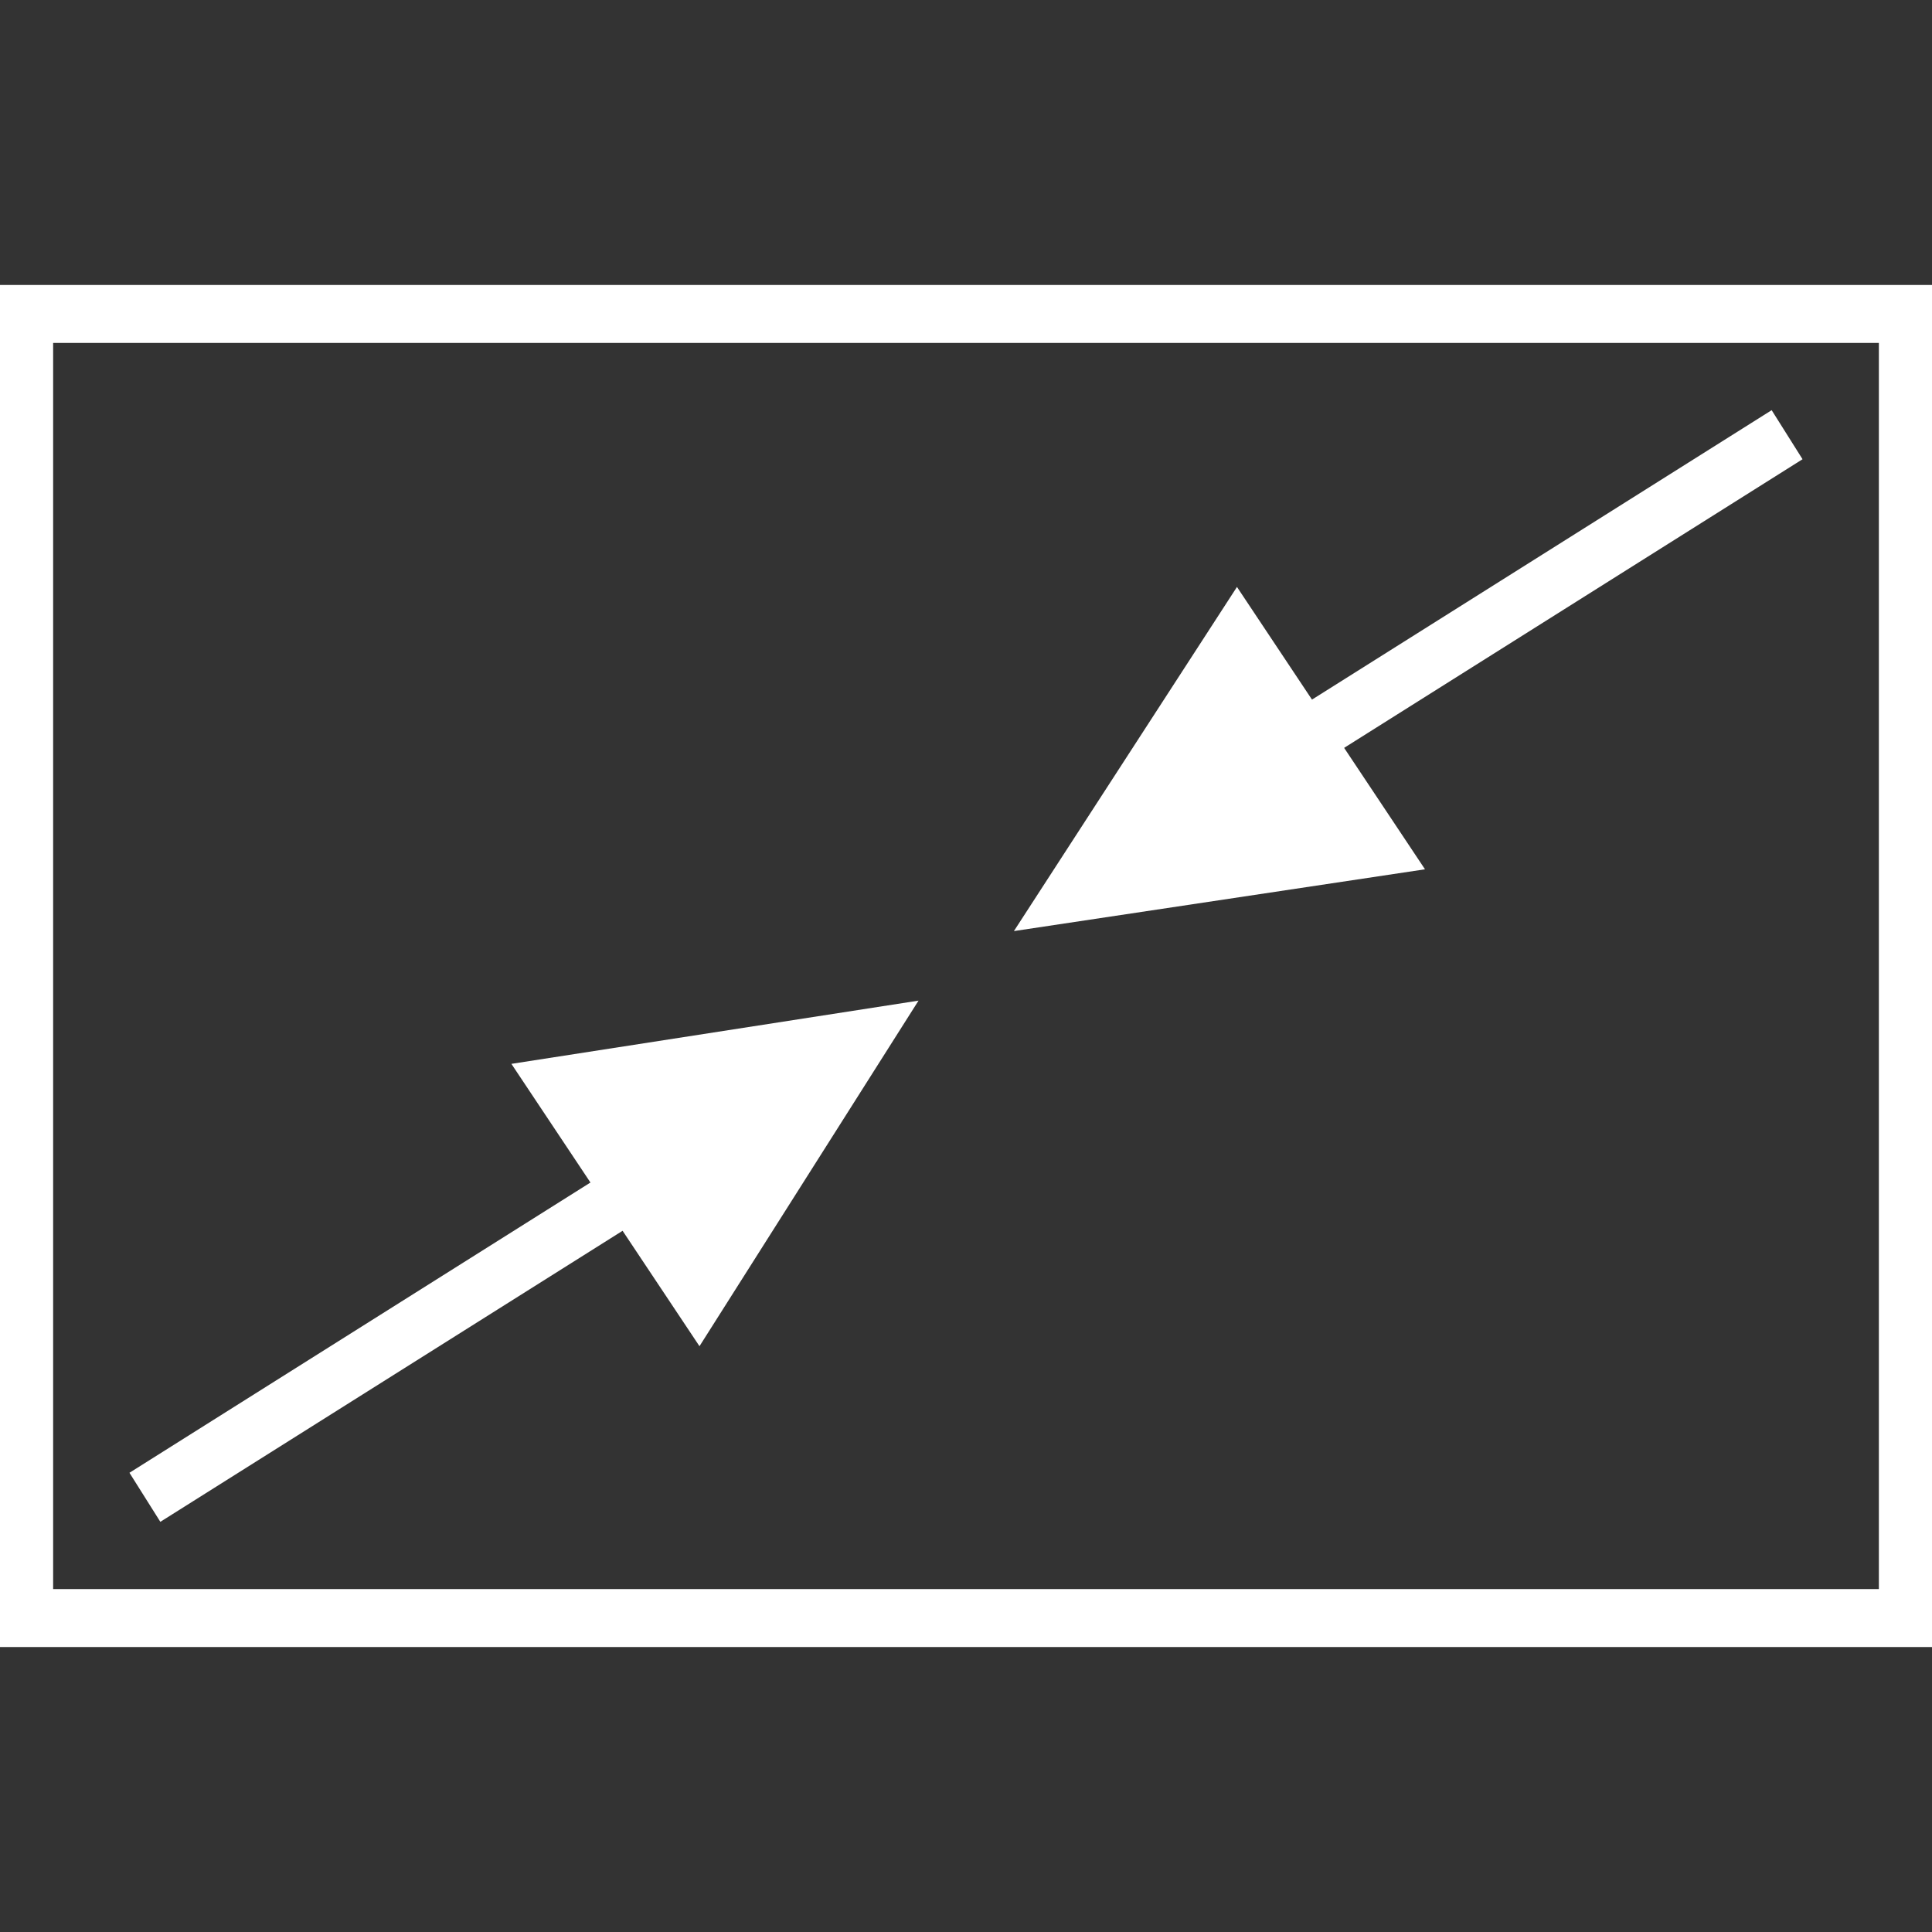 <svg id="Icon" xmlns="http://www.w3.org/2000/svg" viewBox="0 0 40 40"><rect x="0" y="0" width="40" height="40" fill="#333333" stroke="none"/><defs><style>.cls-1{fill:#fff;}.cls-2,.cls-3{fill:none;stroke:#fff;stroke-miterlimit:10;}.cls-2{stroke-width:1.2px;}.cls-3{stroke-width:1.2px;}</style></defs><path class="cls-1" d="M25.61,12.152l-4.618,7.125,8.511-1.279Z"/><path class="cls-2" d="M23.5,17.5,37,9"/><path class="cls-2" d="M3,31l13.5-8.5"/><path class="cls-1" d="M14.482,27.872l4.535-7.155-8.429,1.309Z"/><rect class="cls-3" x="0.5" y="6.5" width="39" height="27"/></svg>